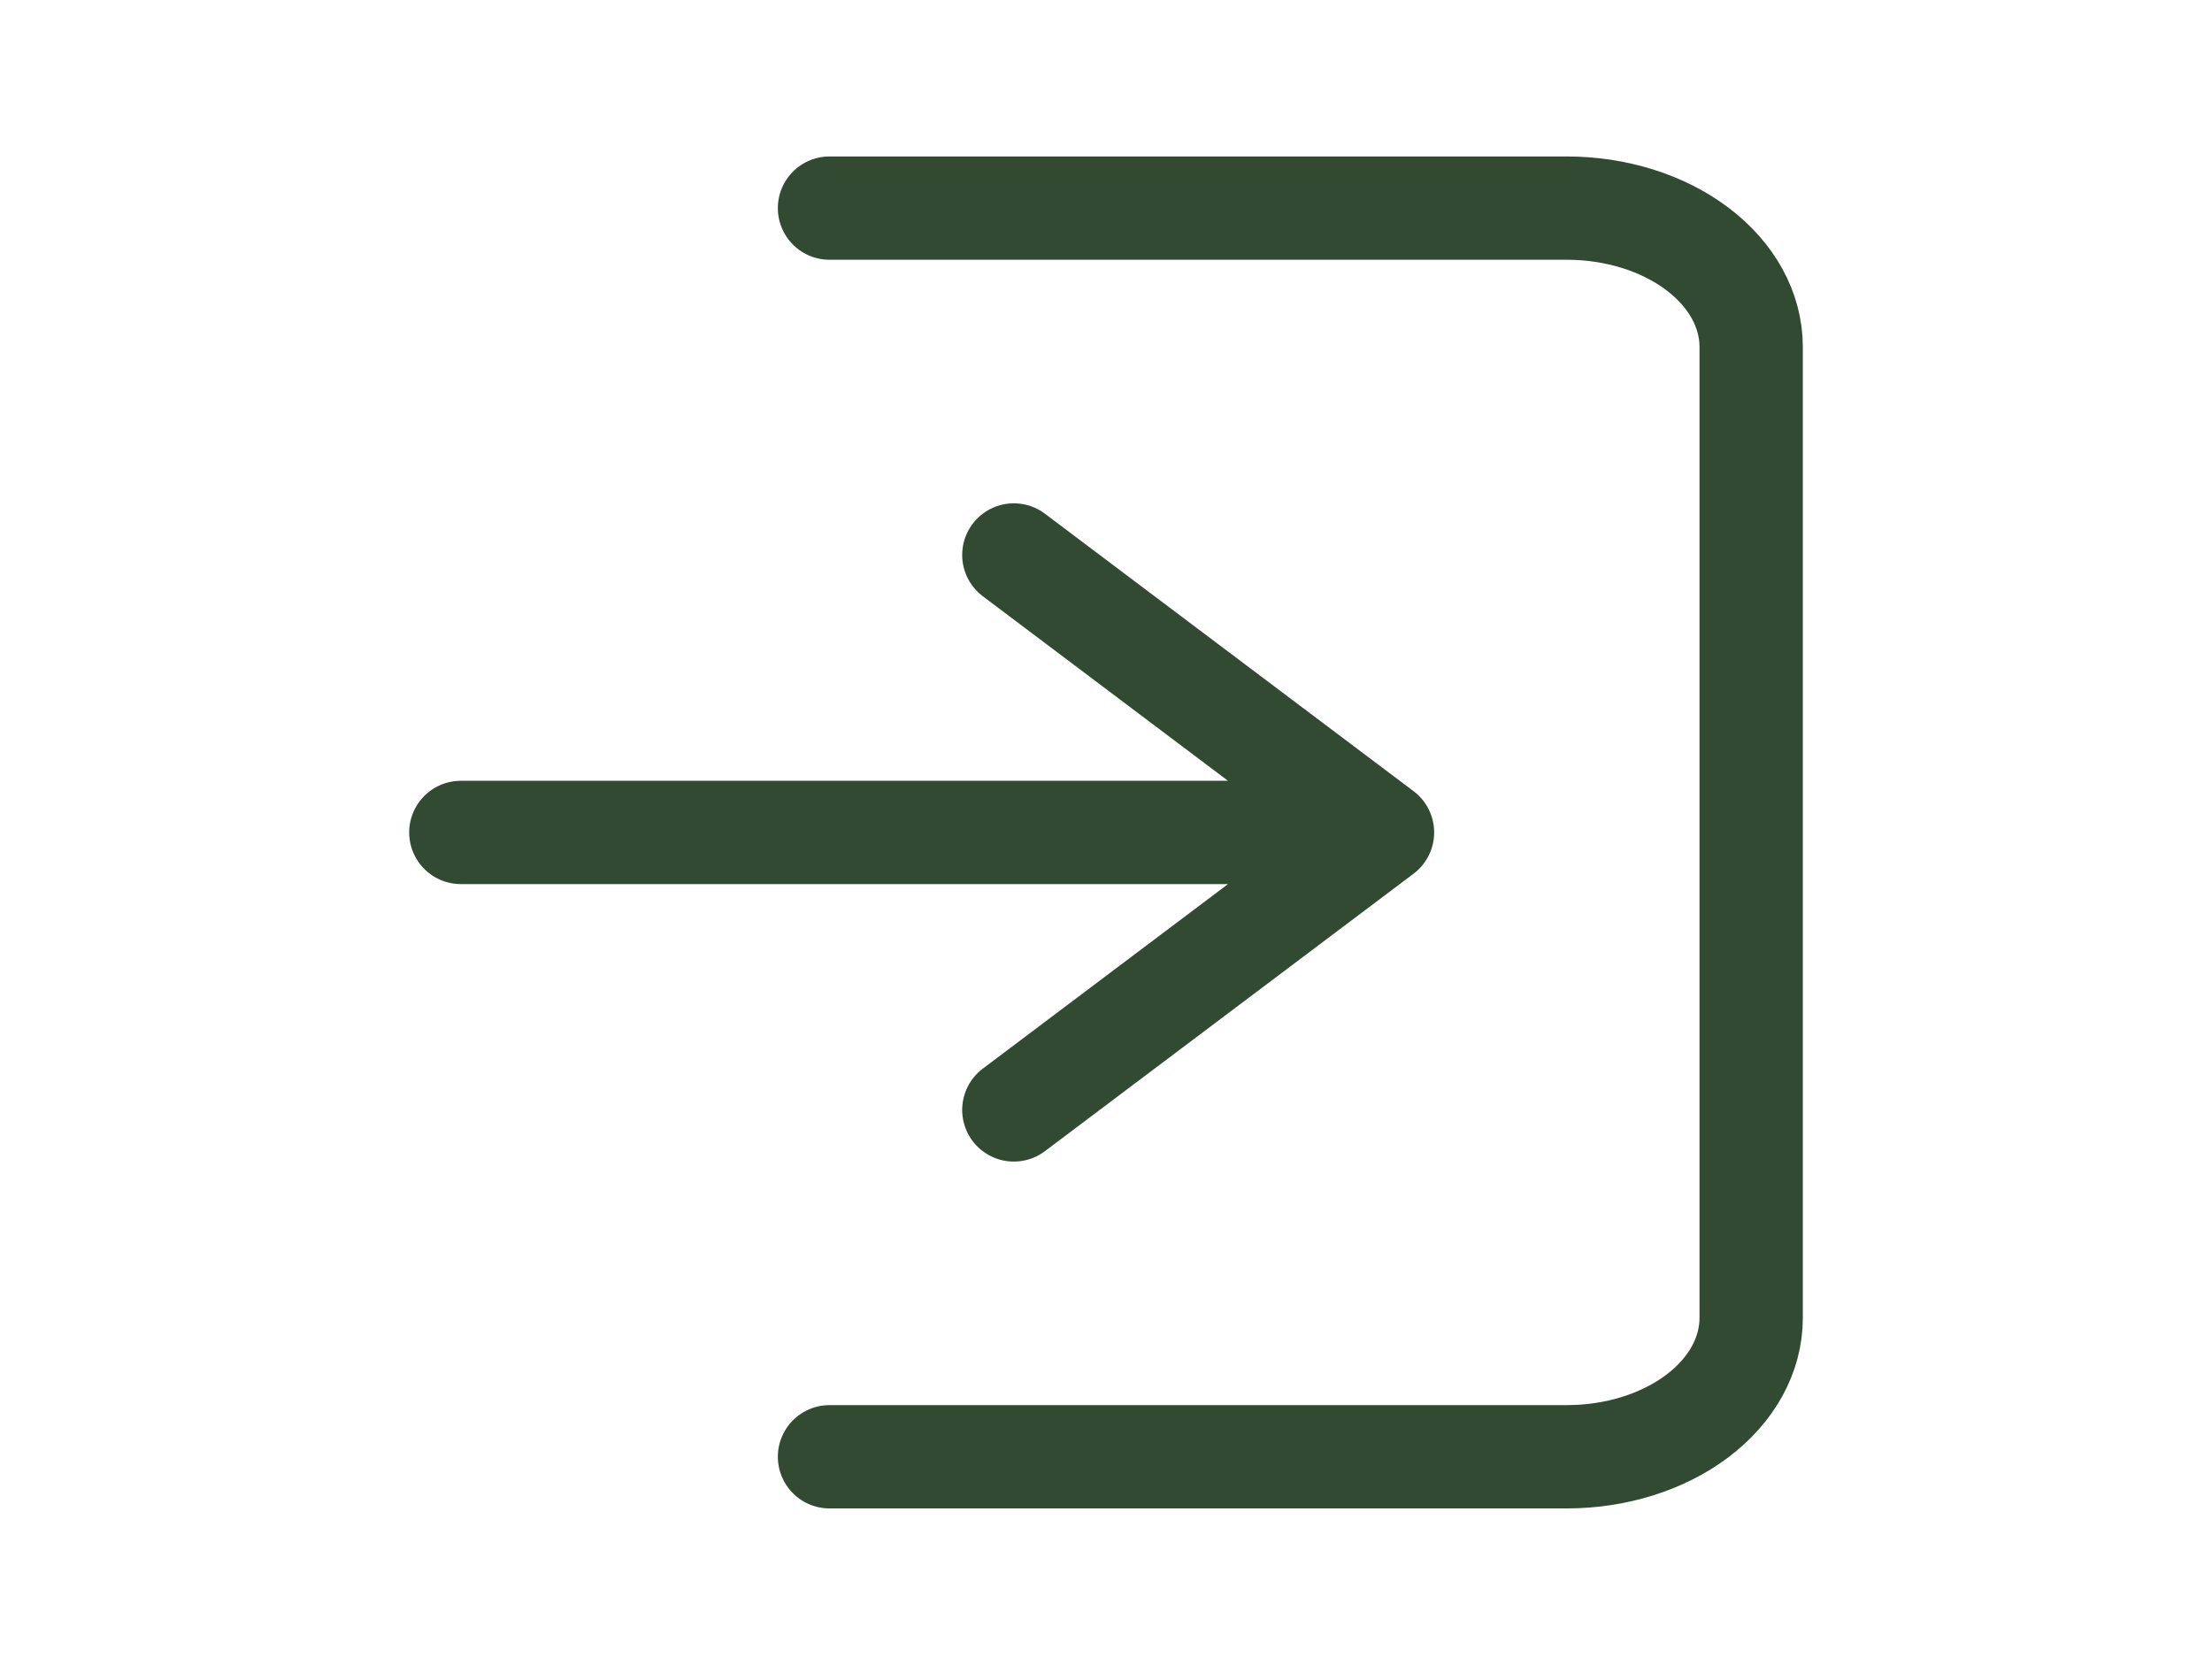 <svg width="182" height="137" viewBox="0 0 182 137" fill="none" xmlns="http://www.w3.org/2000/svg">
<path d="M68.25 17.125H128.917C132.939 17.125 136.797 18.328 139.641 20.469C142.486 22.61 144.083 25.514 144.083 28.542V108.458C144.083 111.486 142.486 114.39 139.641 116.531C136.797 118.672 132.939 119.875 128.917 119.875H68.25M113.75 68.5L83.417 45.667M113.75 68.5L83.417 91.333M113.75 68.5H37.917" stroke="#324A32" stroke-width="8.5" stroke-linecap="round" stroke-linejoin="round"/>
</svg>

